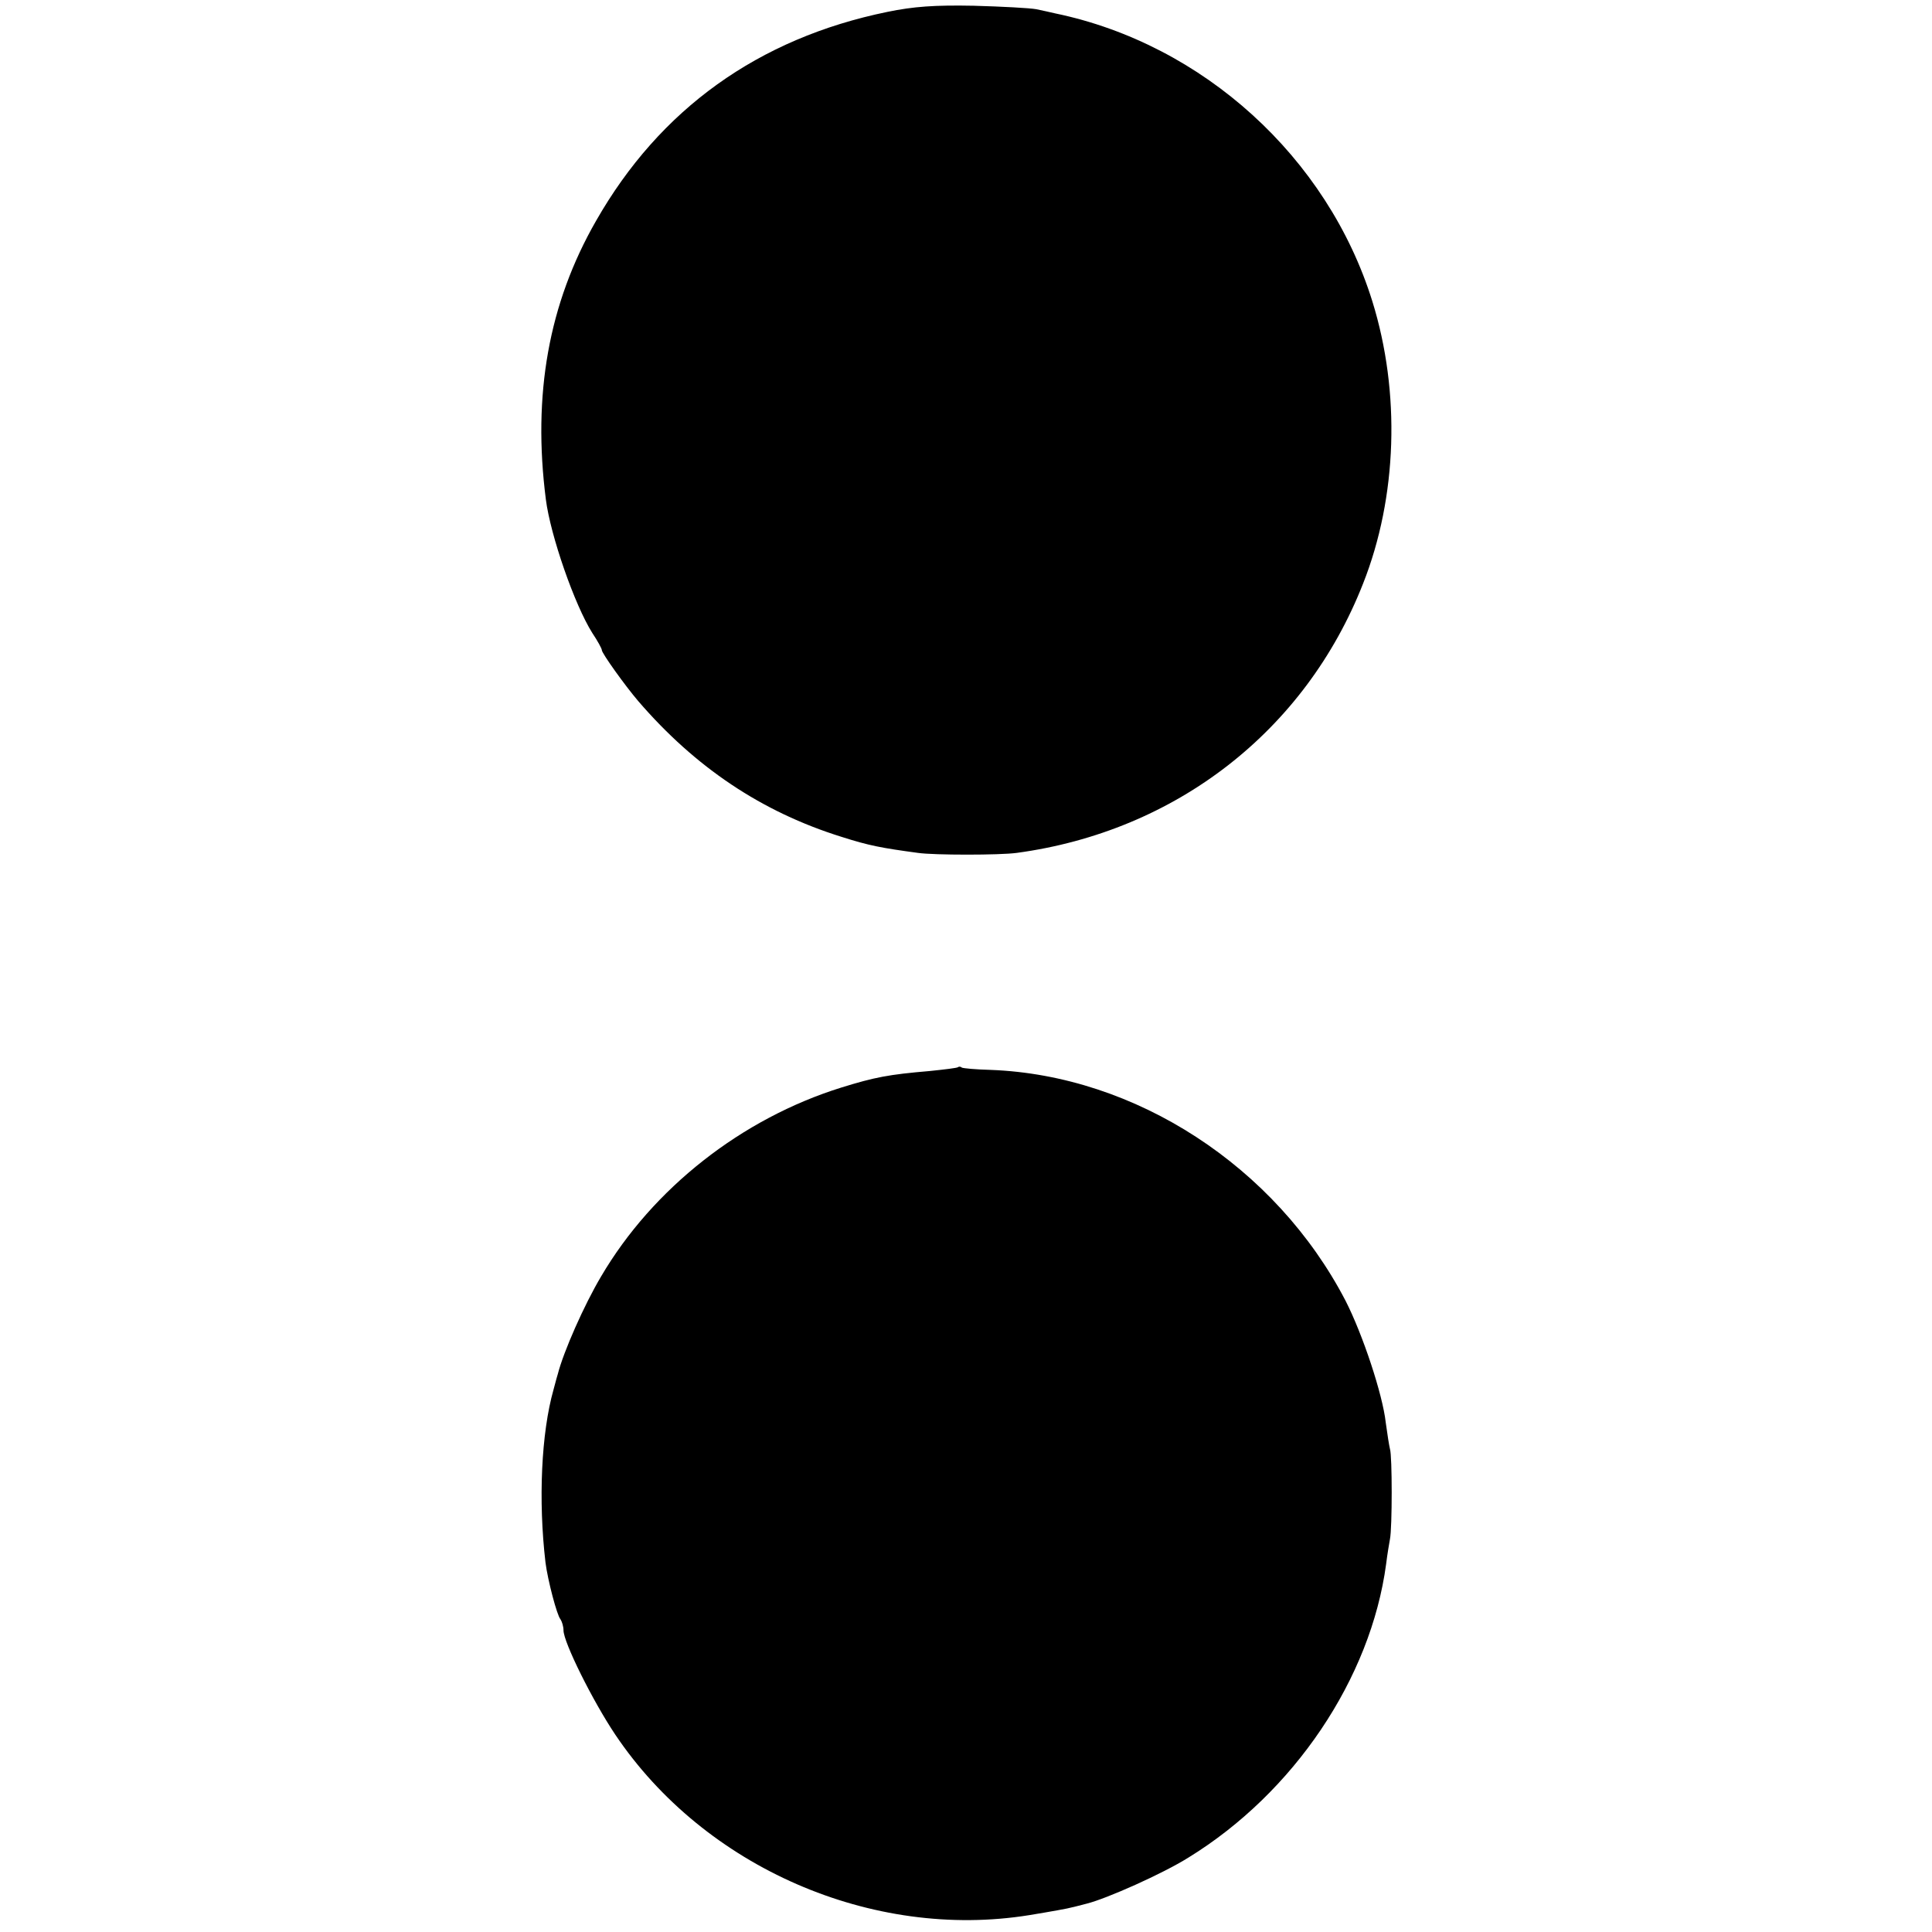 <?xml version="1.0" standalone="no"?>
<!DOCTYPE svg PUBLIC "-//W3C//DTD SVG 20010904//EN"
 "http://www.w3.org/TR/2001/REC-SVG-20010904/DTD/svg10.dtd">
<svg version="1.0" xmlns="http://www.w3.org/2000/svg"
 width="504pt" height="504pt" viewBox="0 0 504 504"
 preserveAspectRatio="xMidYMid meet">
<g transform="translate(0,504) scale(0.1,-0.1)"
fill="#000000" stroke="none">
<path d="M2315 5009 c-337 -69 -594 -254 -760 -545 -124 -216 -166 -454 -131
-727 12 -94 75 -275 121 -348 14 -21 25 -41 25 -45 0 -8 60 -92 95 -133 149
-173 322 -289 530 -354 72 -23 104 -29 200 -42 42 -6 213 -6 257 0 415 56 753
318 904 703 89 225 98 498 24 736 -117 376 -442 671 -827 751 -13 3 -35 8 -50
11 -16 3 -89 7 -163 9 -102 2 -157 -2 -225 -16z"/>
<path d="M2499 2256 c-2 -2 -35 -6 -74 -10 -106 -9 -143 -16 -230 -43 -260
-81 -492 -263 -627 -493 -44 -74 -98 -196 -113 -255 -5 -16 -9 -34 -11 -40
-32 -113 -40 -289 -21 -451 6 -47 30 -138 39 -148 4 -6 8 -19 8 -29 0 -31 76
-184 135 -272 233 -347 671 -537 1080 -471 55 9 105 18 110 20 6 1 24 6 40 10
52 13 198 78 265 120 275 169 476 467 516 766 3 25 8 54 10 65 6 29 6 218 0
235 -2 8 -7 39 -11 69 -8 73 -60 230 -105 318 -182 350 -548 588 -926 602 -38
1 -71 4 -75 6 -3 3 -8 3 -10 1z"/>
</g>
</svg>
